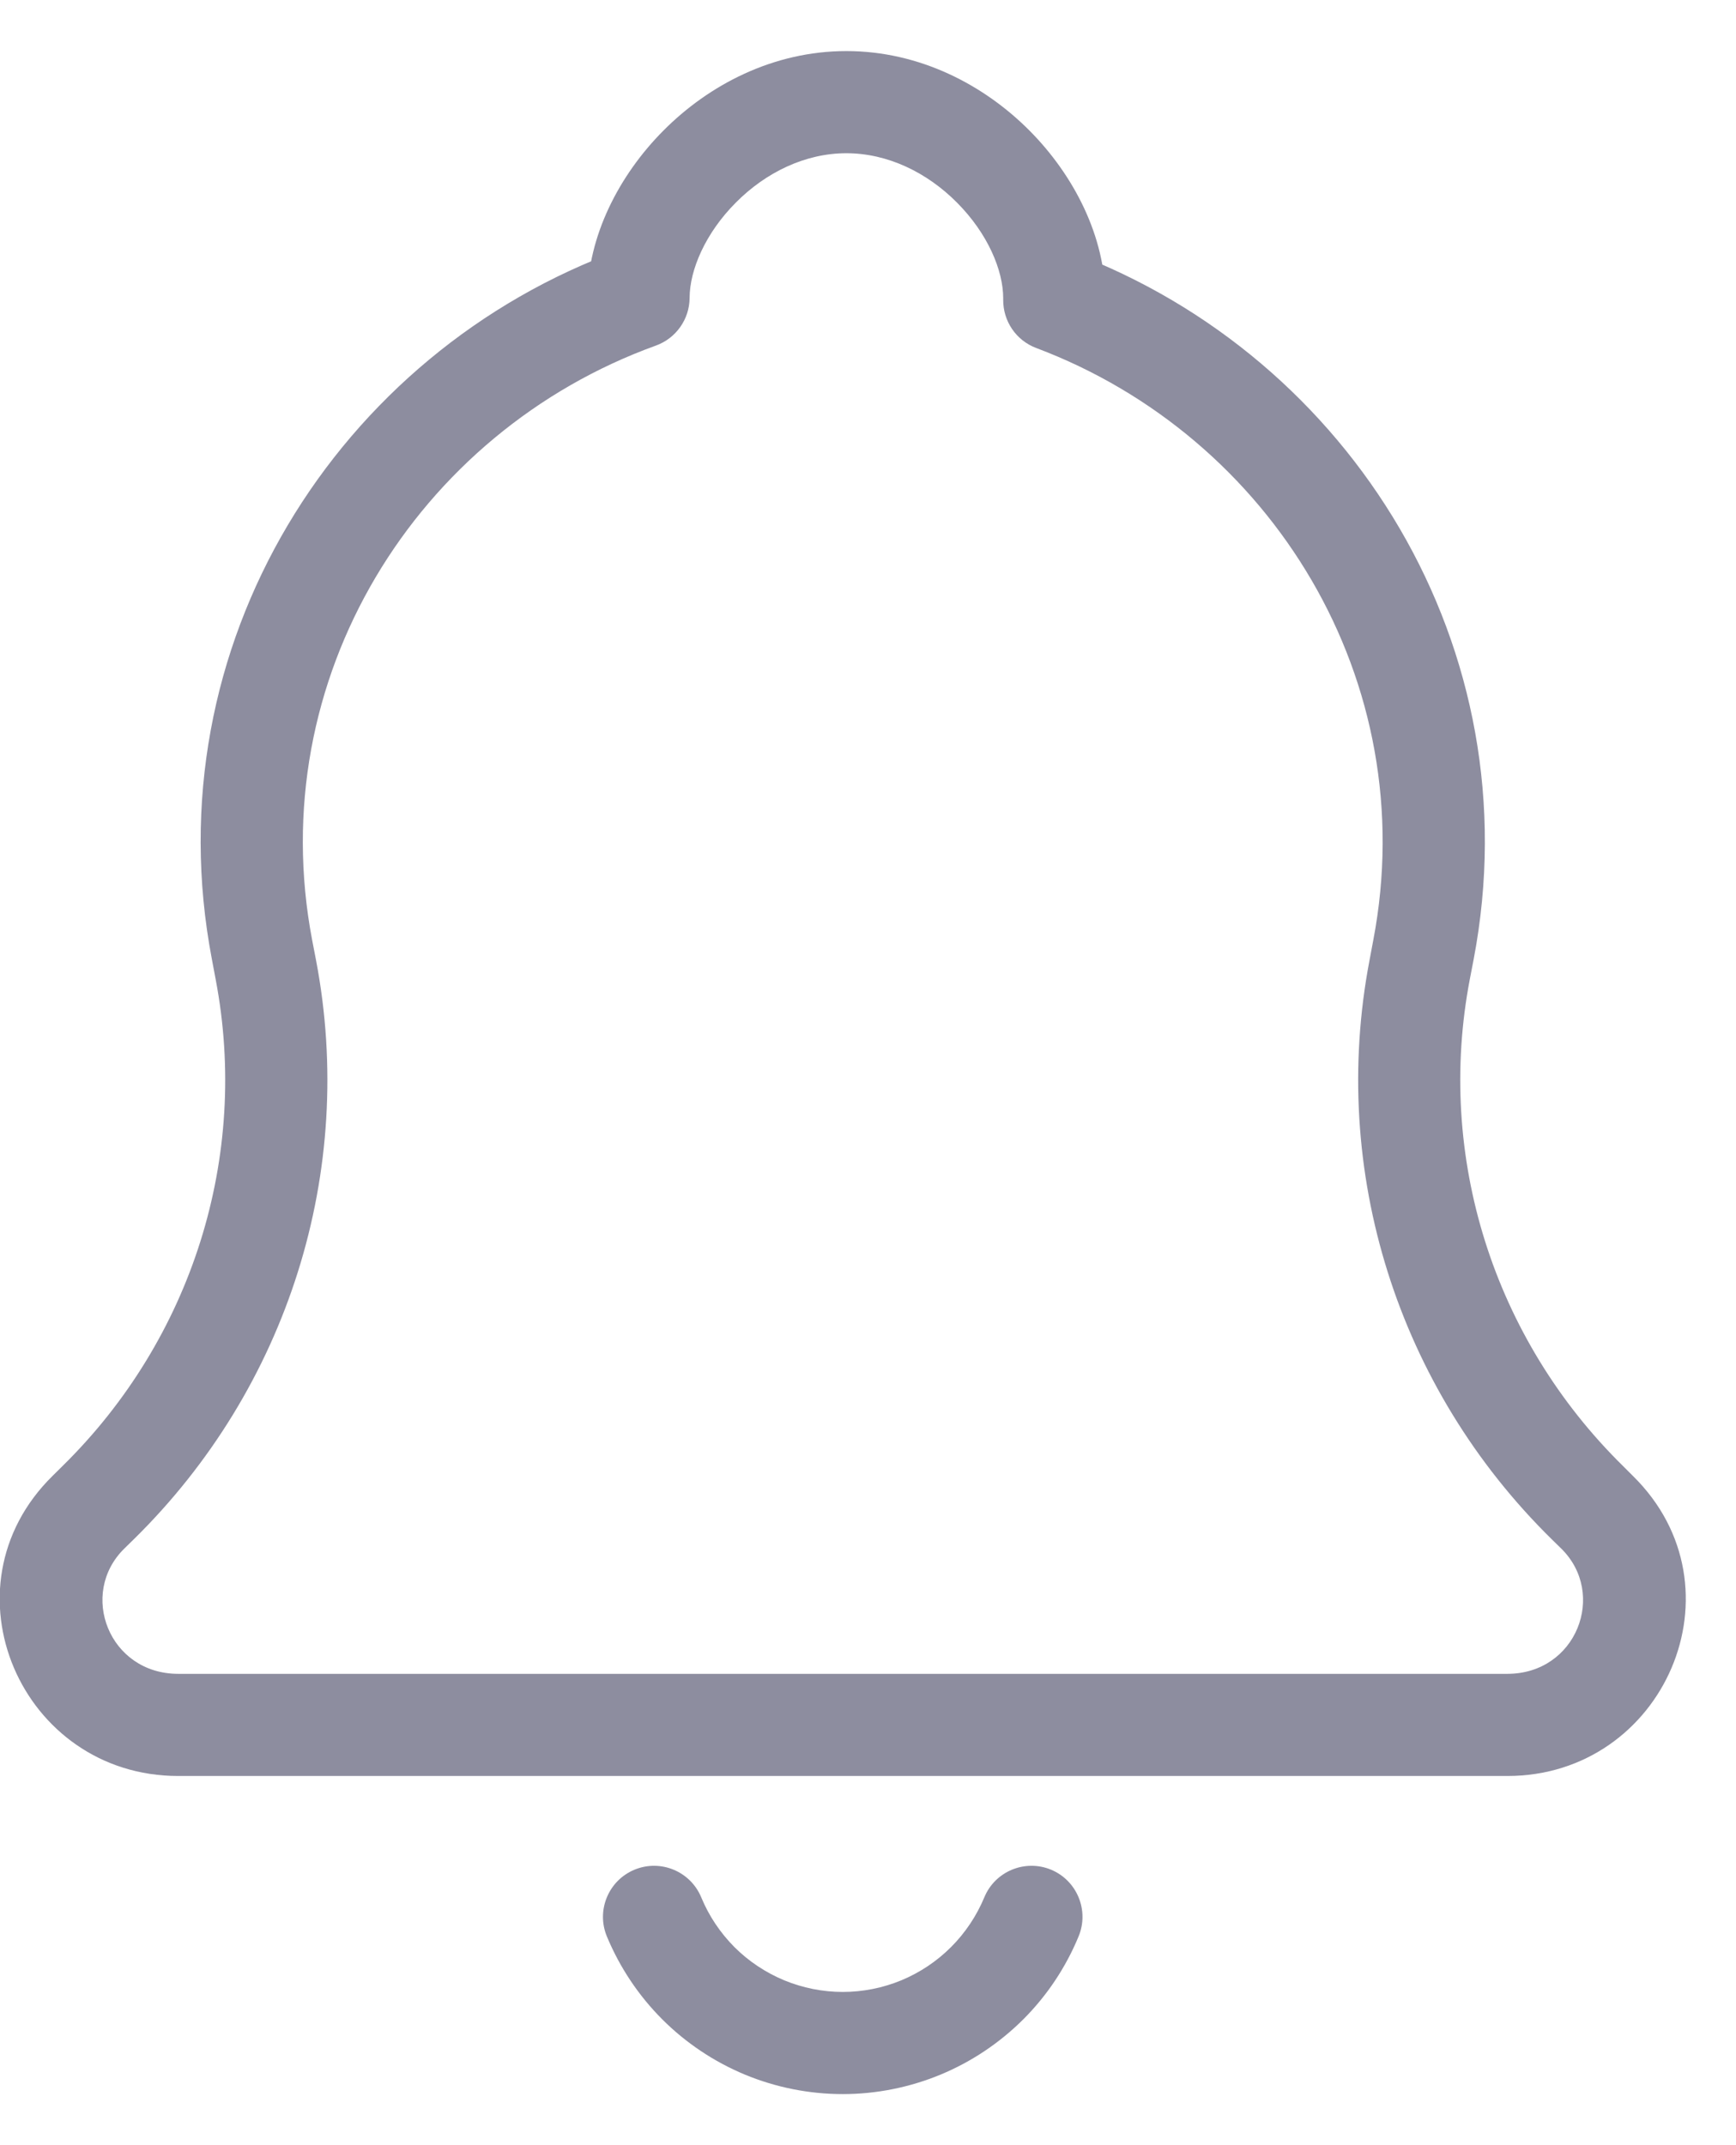 <svg width="17" height="21" viewBox="0 0 17 21" fill="none" xmlns="http://www.w3.org/2000/svg">
<path d="M10.324 2.939L9.824 2.931C9.821 3.143 9.95 3.333 10.148 3.407L10.324 2.939ZM6.253 2.913L6.423 3.383C6.62 3.312 6.752 3.125 6.753 2.916L6.253 2.913ZM2.566 9.297L2.075 9.391V9.391L2.566 9.297ZM2.604 9.495L3.095 9.401V9.401L2.604 9.495ZM0.961 14.71L1.312 15.067H1.312L0.961 14.71ZM0.866 14.803L0.516 14.447H0.516L0.866 14.803ZM15.639 14.803L15.989 14.447L15.989 14.447L15.639 14.803ZM15.544 14.71L15.194 15.067L15.194 15.067L15.544 14.71ZM13.902 9.495L14.393 9.588V9.588L13.902 9.495ZM13.94 9.297L13.448 9.204V9.204L13.94 9.297ZM10.562 18.957C10.668 18.702 10.547 18.409 10.292 18.303C10.037 18.198 9.744 18.319 9.639 18.574L10.562 18.957ZM9.667 19.414L10.021 19.768L10.021 19.768L9.667 19.414ZM7.487 19.848L7.296 20.31L7.487 19.848ZM6.838 19.414L6.485 19.768L6.485 19.768L6.838 19.414ZM6.867 18.574C6.761 18.319 6.469 18.198 6.214 18.303C5.958 18.409 5.837 18.702 5.943 18.957L6.867 18.574ZM10.824 2.947C10.824 2.938 10.824 2.929 10.824 2.92H9.824C9.824 2.924 9.824 2.928 9.824 2.931L10.824 2.947ZM10.824 2.92C10.824 2.32 10.52 1.72 10.083 1.28C9.64 0.834 9.009 0.5 8.288 0.5V1.5C8.693 1.5 9.08 1.689 9.373 1.985C9.673 2.287 9.824 2.646 9.824 2.92H10.824ZM8.288 0.5C7.57 0.5 6.941 0.832 6.498 1.277C6.061 1.715 5.756 2.313 5.753 2.91L6.753 2.916C6.754 2.642 6.907 2.283 7.206 1.983C7.499 1.688 7.885 1.5 8.288 1.5V0.5ZM6.083 2.443C3.307 3.446 1.488 6.319 2.075 9.391L3.057 9.204C2.569 6.644 4.08 4.23 6.423 3.383L6.083 2.443ZM2.075 9.391L2.112 9.588L3.095 9.401L3.057 9.204L2.075 9.391ZM2.112 9.588C2.443 11.321 1.883 13.104 0.611 14.353L1.312 15.067C2.82 13.585 3.489 11.465 3.095 9.401L2.112 9.588ZM0.611 14.353L0.516 14.447L1.217 15.16L1.312 15.067L0.611 14.353ZM0.516 14.447C-0.599 15.542 0.209 17.386 1.745 17.386V16.386C1.067 16.386 0.767 15.602 1.217 15.16L0.516 14.447ZM1.745 17.386H14.761V16.386H1.745V17.386ZM14.761 17.386C16.296 17.386 17.105 15.542 15.989 14.447L15.289 15.16C15.738 15.602 15.439 16.386 14.761 16.386V17.386ZM15.989 14.447L15.895 14.353L15.194 15.067L15.289 15.16L15.989 14.447ZM15.895 14.353C14.623 13.104 14.062 11.321 14.393 9.588L13.411 9.401C13.017 11.465 13.686 13.585 15.194 15.067L15.895 14.353ZM14.393 9.588L14.431 9.391L13.448 9.204L13.411 9.401L14.393 9.588ZM14.431 9.391C15.011 6.348 13.232 3.499 10.5 2.471L10.148 3.407C12.453 4.275 13.932 6.668 13.448 9.204L14.431 9.391ZM9.639 18.574C9.563 18.756 9.453 18.921 9.313 19.061L10.021 19.768C10.253 19.536 10.437 19.26 10.562 18.957L9.639 18.574ZM9.313 19.061C9.174 19.2 9.009 19.31 8.827 19.386L9.209 20.31C9.513 20.184 9.788 20 10.021 19.768L9.313 19.061ZM8.827 19.386C8.645 19.461 8.45 19.5 8.253 19.5V20.5C8.581 20.5 8.906 20.435 9.209 20.31L8.827 19.386ZM8.253 19.5C8.056 19.5 7.861 19.461 7.679 19.386L7.296 20.31C7.599 20.435 7.924 20.5 8.253 20.5V19.5ZM7.679 19.386C7.497 19.31 7.331 19.2 7.192 19.061L6.485 19.768C6.717 20 6.993 20.184 7.296 20.31L7.679 19.386ZM7.192 19.061C7.053 18.921 6.942 18.756 6.867 18.574L5.943 18.957C6.069 19.26 6.253 19.536 6.485 19.768L7.192 19.061Z" fill="#8D8D9F"/>
</svg>

